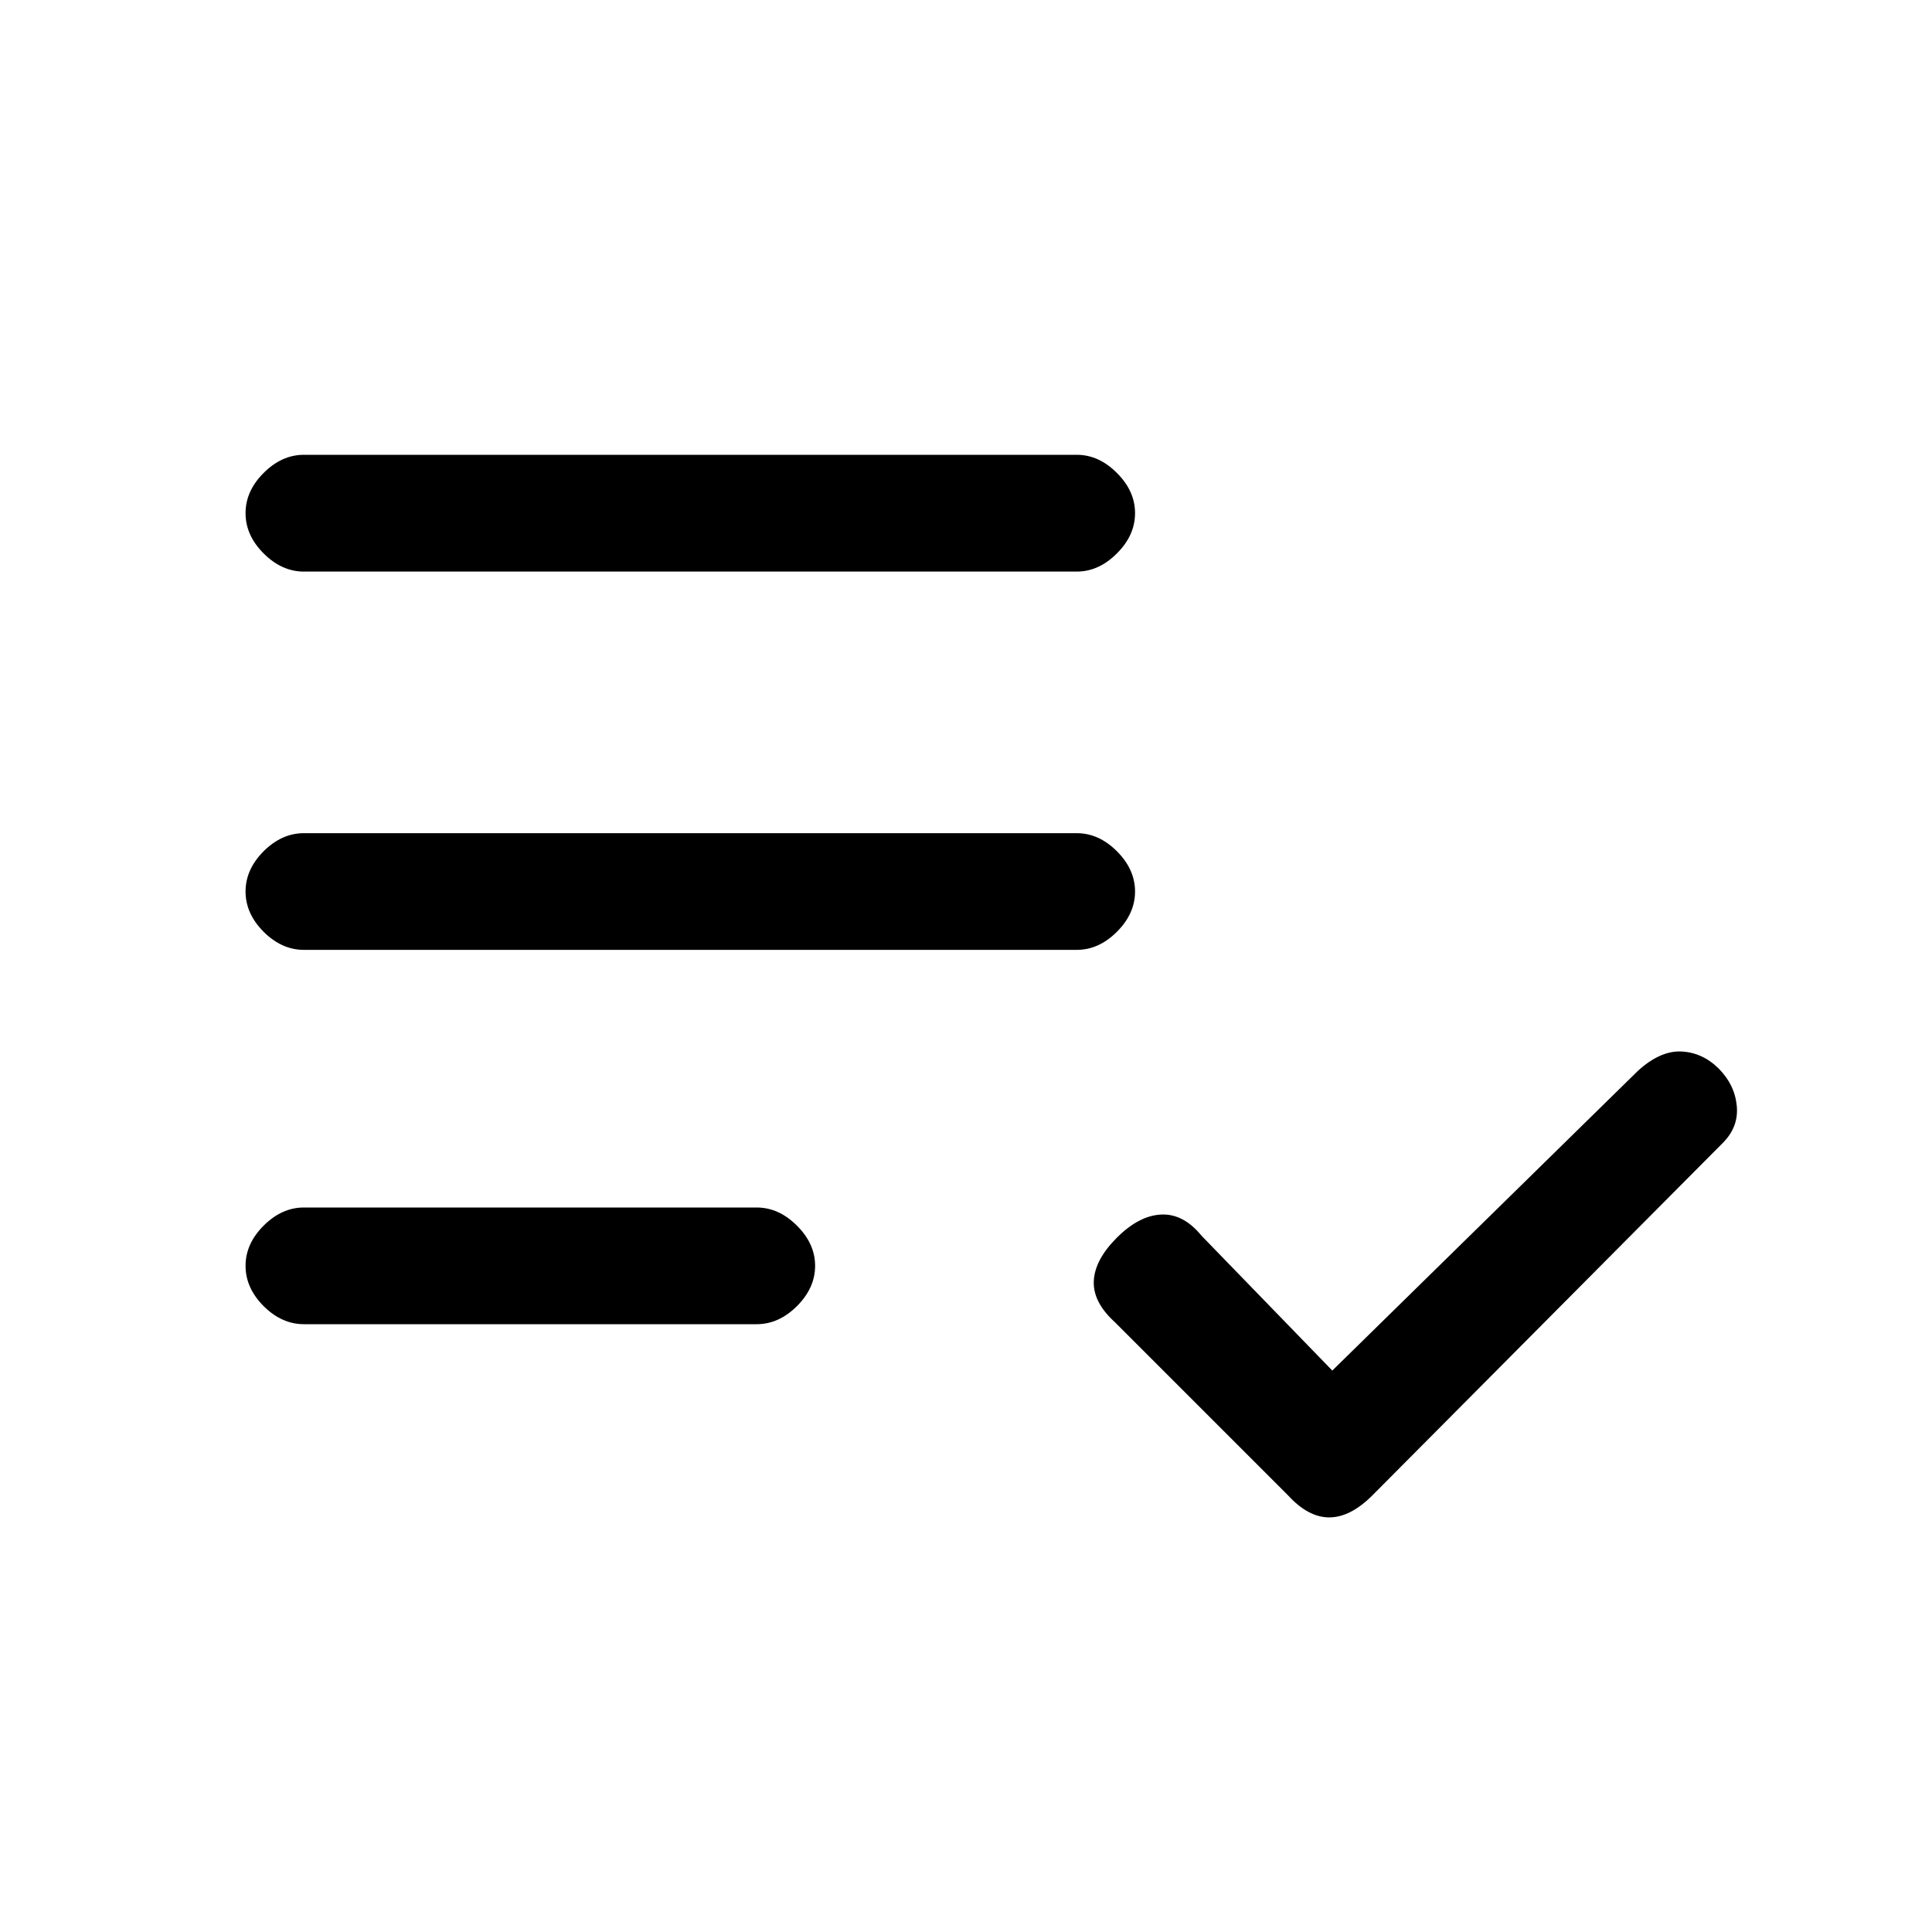 <svg xmlns="http://www.w3.org/2000/svg" height="20" width="20"><path d="M3.146 5.917q-.229 0-.417-.188-.187-.187-.187-.417 0-.229.187-.416.188-.188.417-.188h8q.229 0 .416.188.188.187.188.416 0 .23-.188.417-.187.188-.416.188Zm0 3.916q-.229 0-.417-.187-.187-.188-.187-.417 0-.229.187-.417.188-.187.417-.187h8q.229 0 .416.187.188.188.188.417 0 .229-.188.417-.187.187-.416.187Zm0 3.875q-.229 0-.417-.187-.187-.188-.187-.417 0-.229.187-.416.188-.188.417-.188h4.687q.229 0 .417.188.188.187.188.416 0 .229-.188.417-.188.187-.417.187Zm10.187 1.771-1.791-1.791q-.23-.209-.219-.428.01-.218.239-.448.23-.229.459-.239.229-.011.417.219l1.354 1.396 3.166-3.105q.23-.208.448-.198.219.011.386.177.166.167.187.386.021.219-.146.385l-3.625 3.646q-.229.229-.448.229-.218 0-.427-.229Z"/></svg>